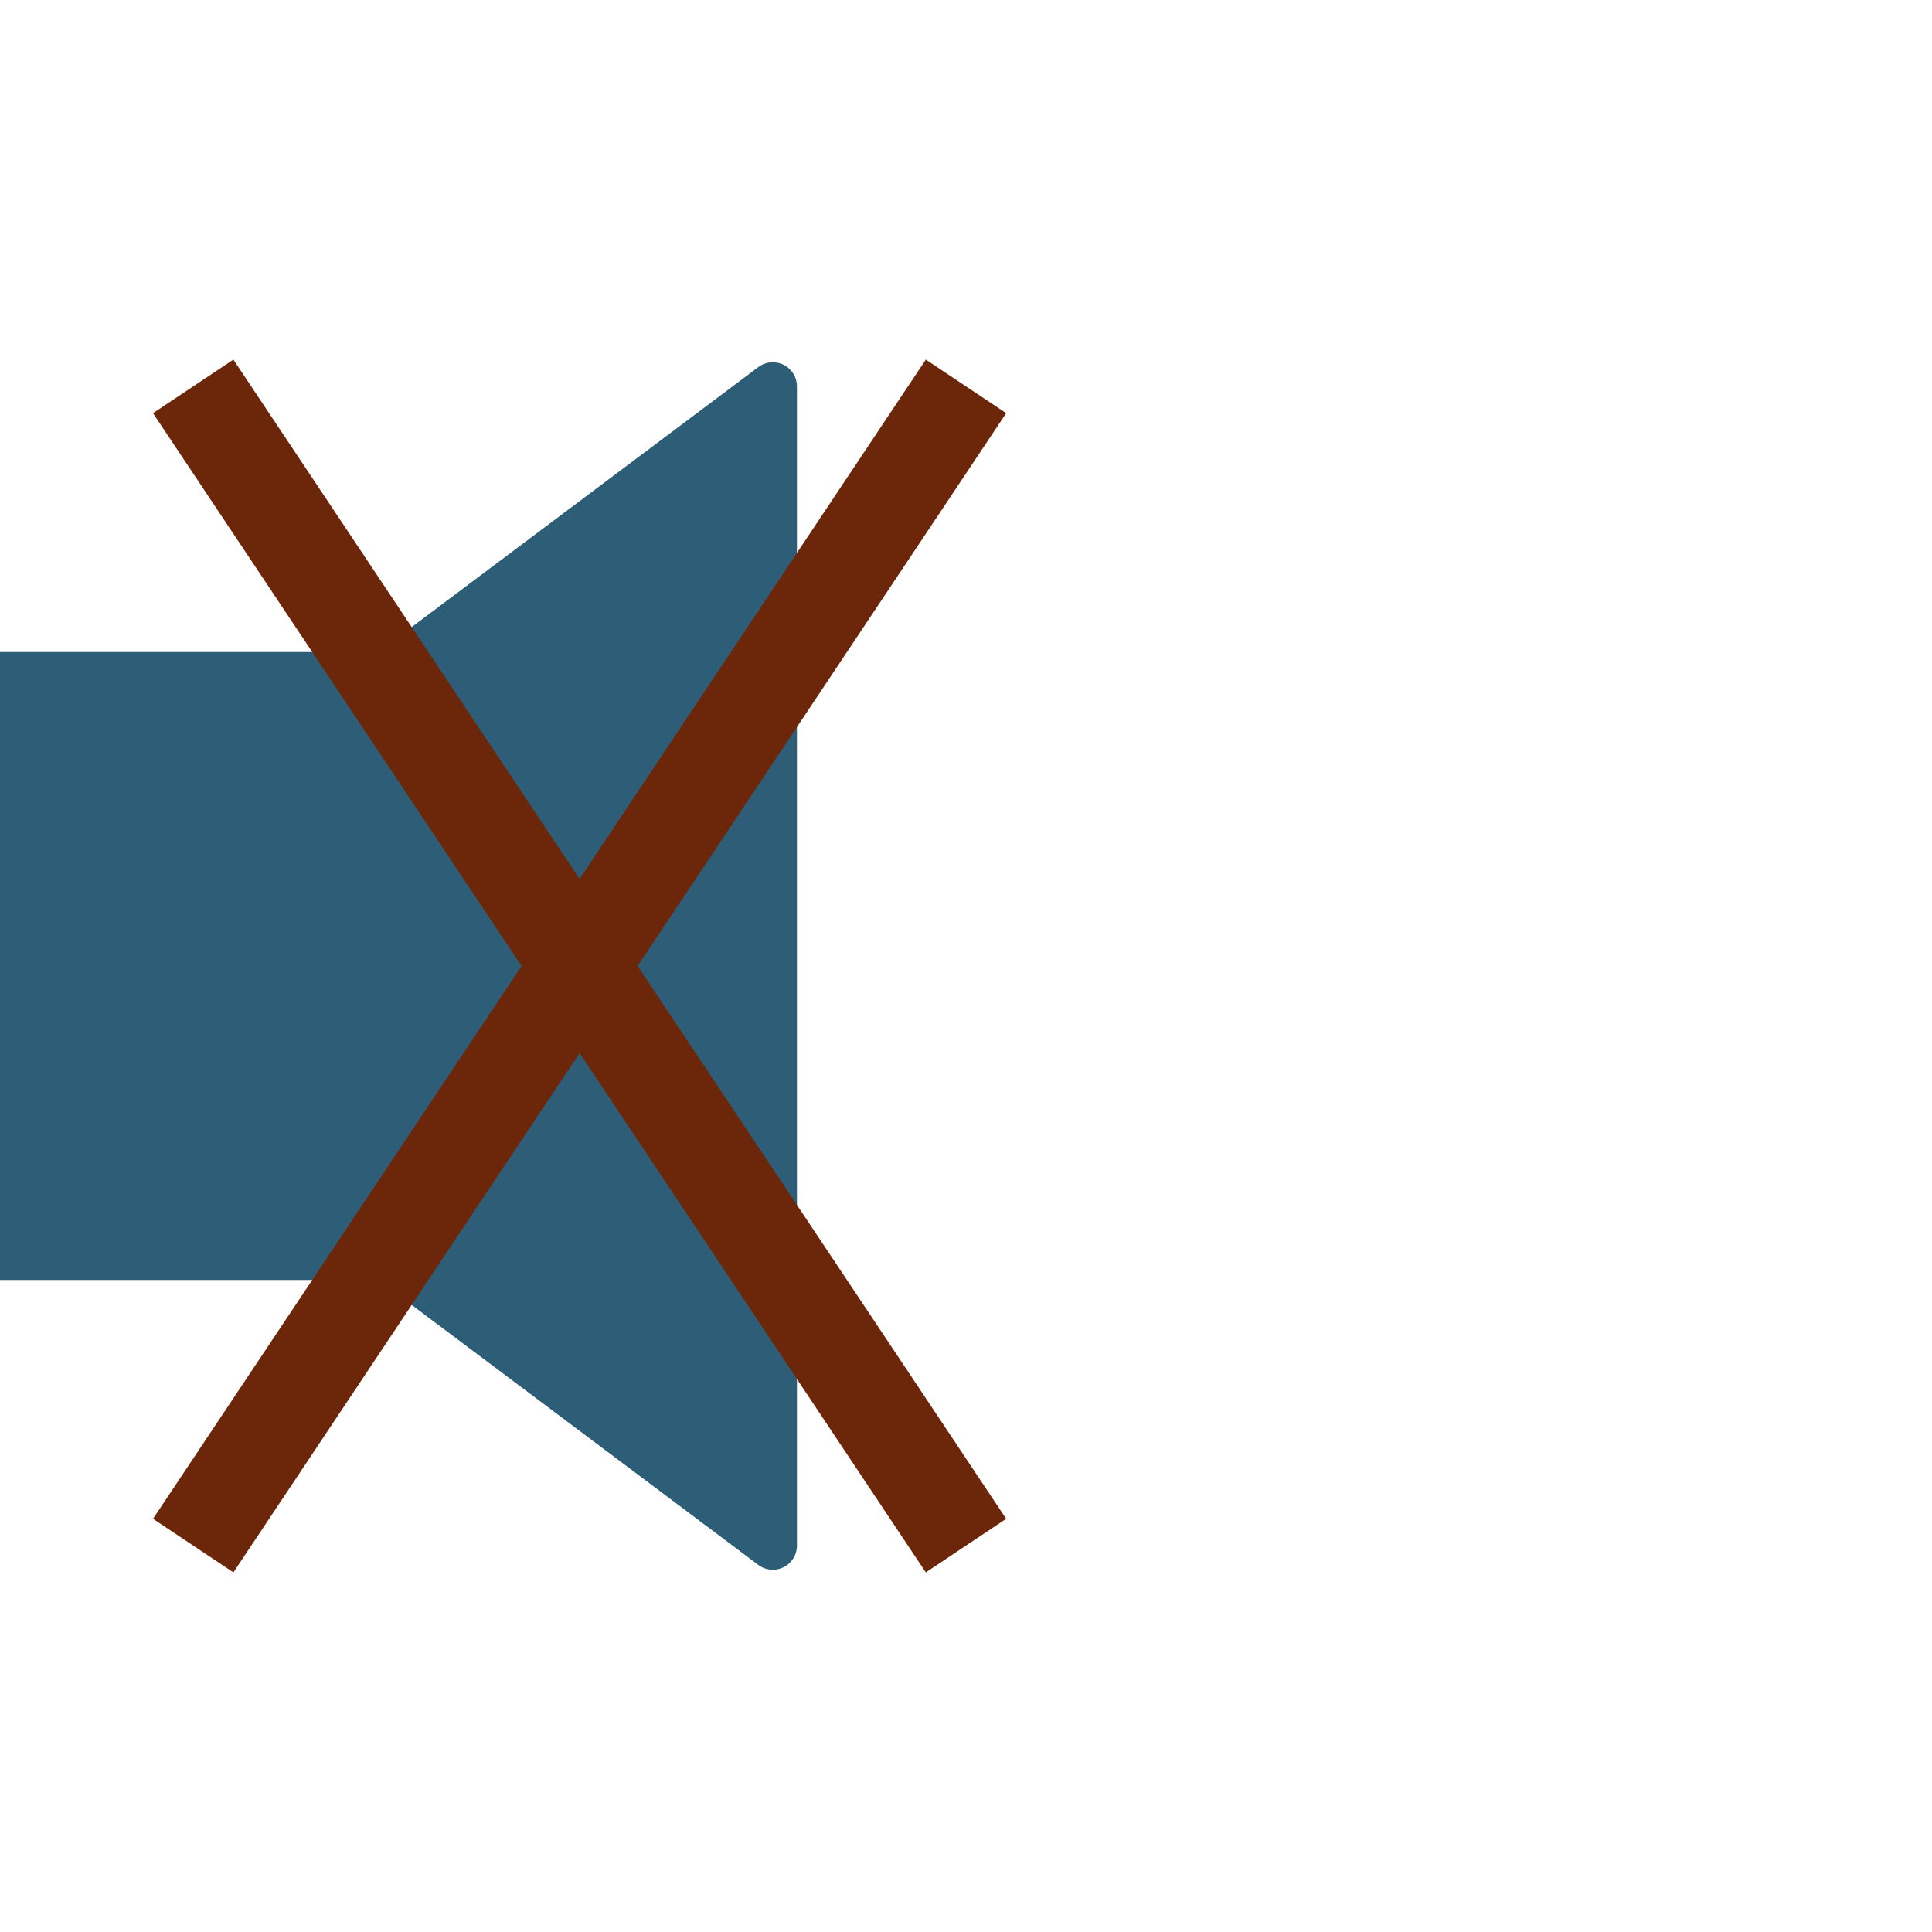 <svg width="20" height="20" xmlns="http://www.w3.org/2000/svg"><path transform="translate(-1 2)" d="M1 5 1 11 5 11 9 14 9 2 5 5Z" fill="#2e5d78" stroke="#2e5d78" stroke-width=".5" stroke-linecap="round" stroke-linejoin="round"/><line x1="2" y1="16" x2="10" y2="4" stroke="#6c270b"/><line x1="10" y1="16" x2="2" y2="4" stroke="#6c270b"/></svg>